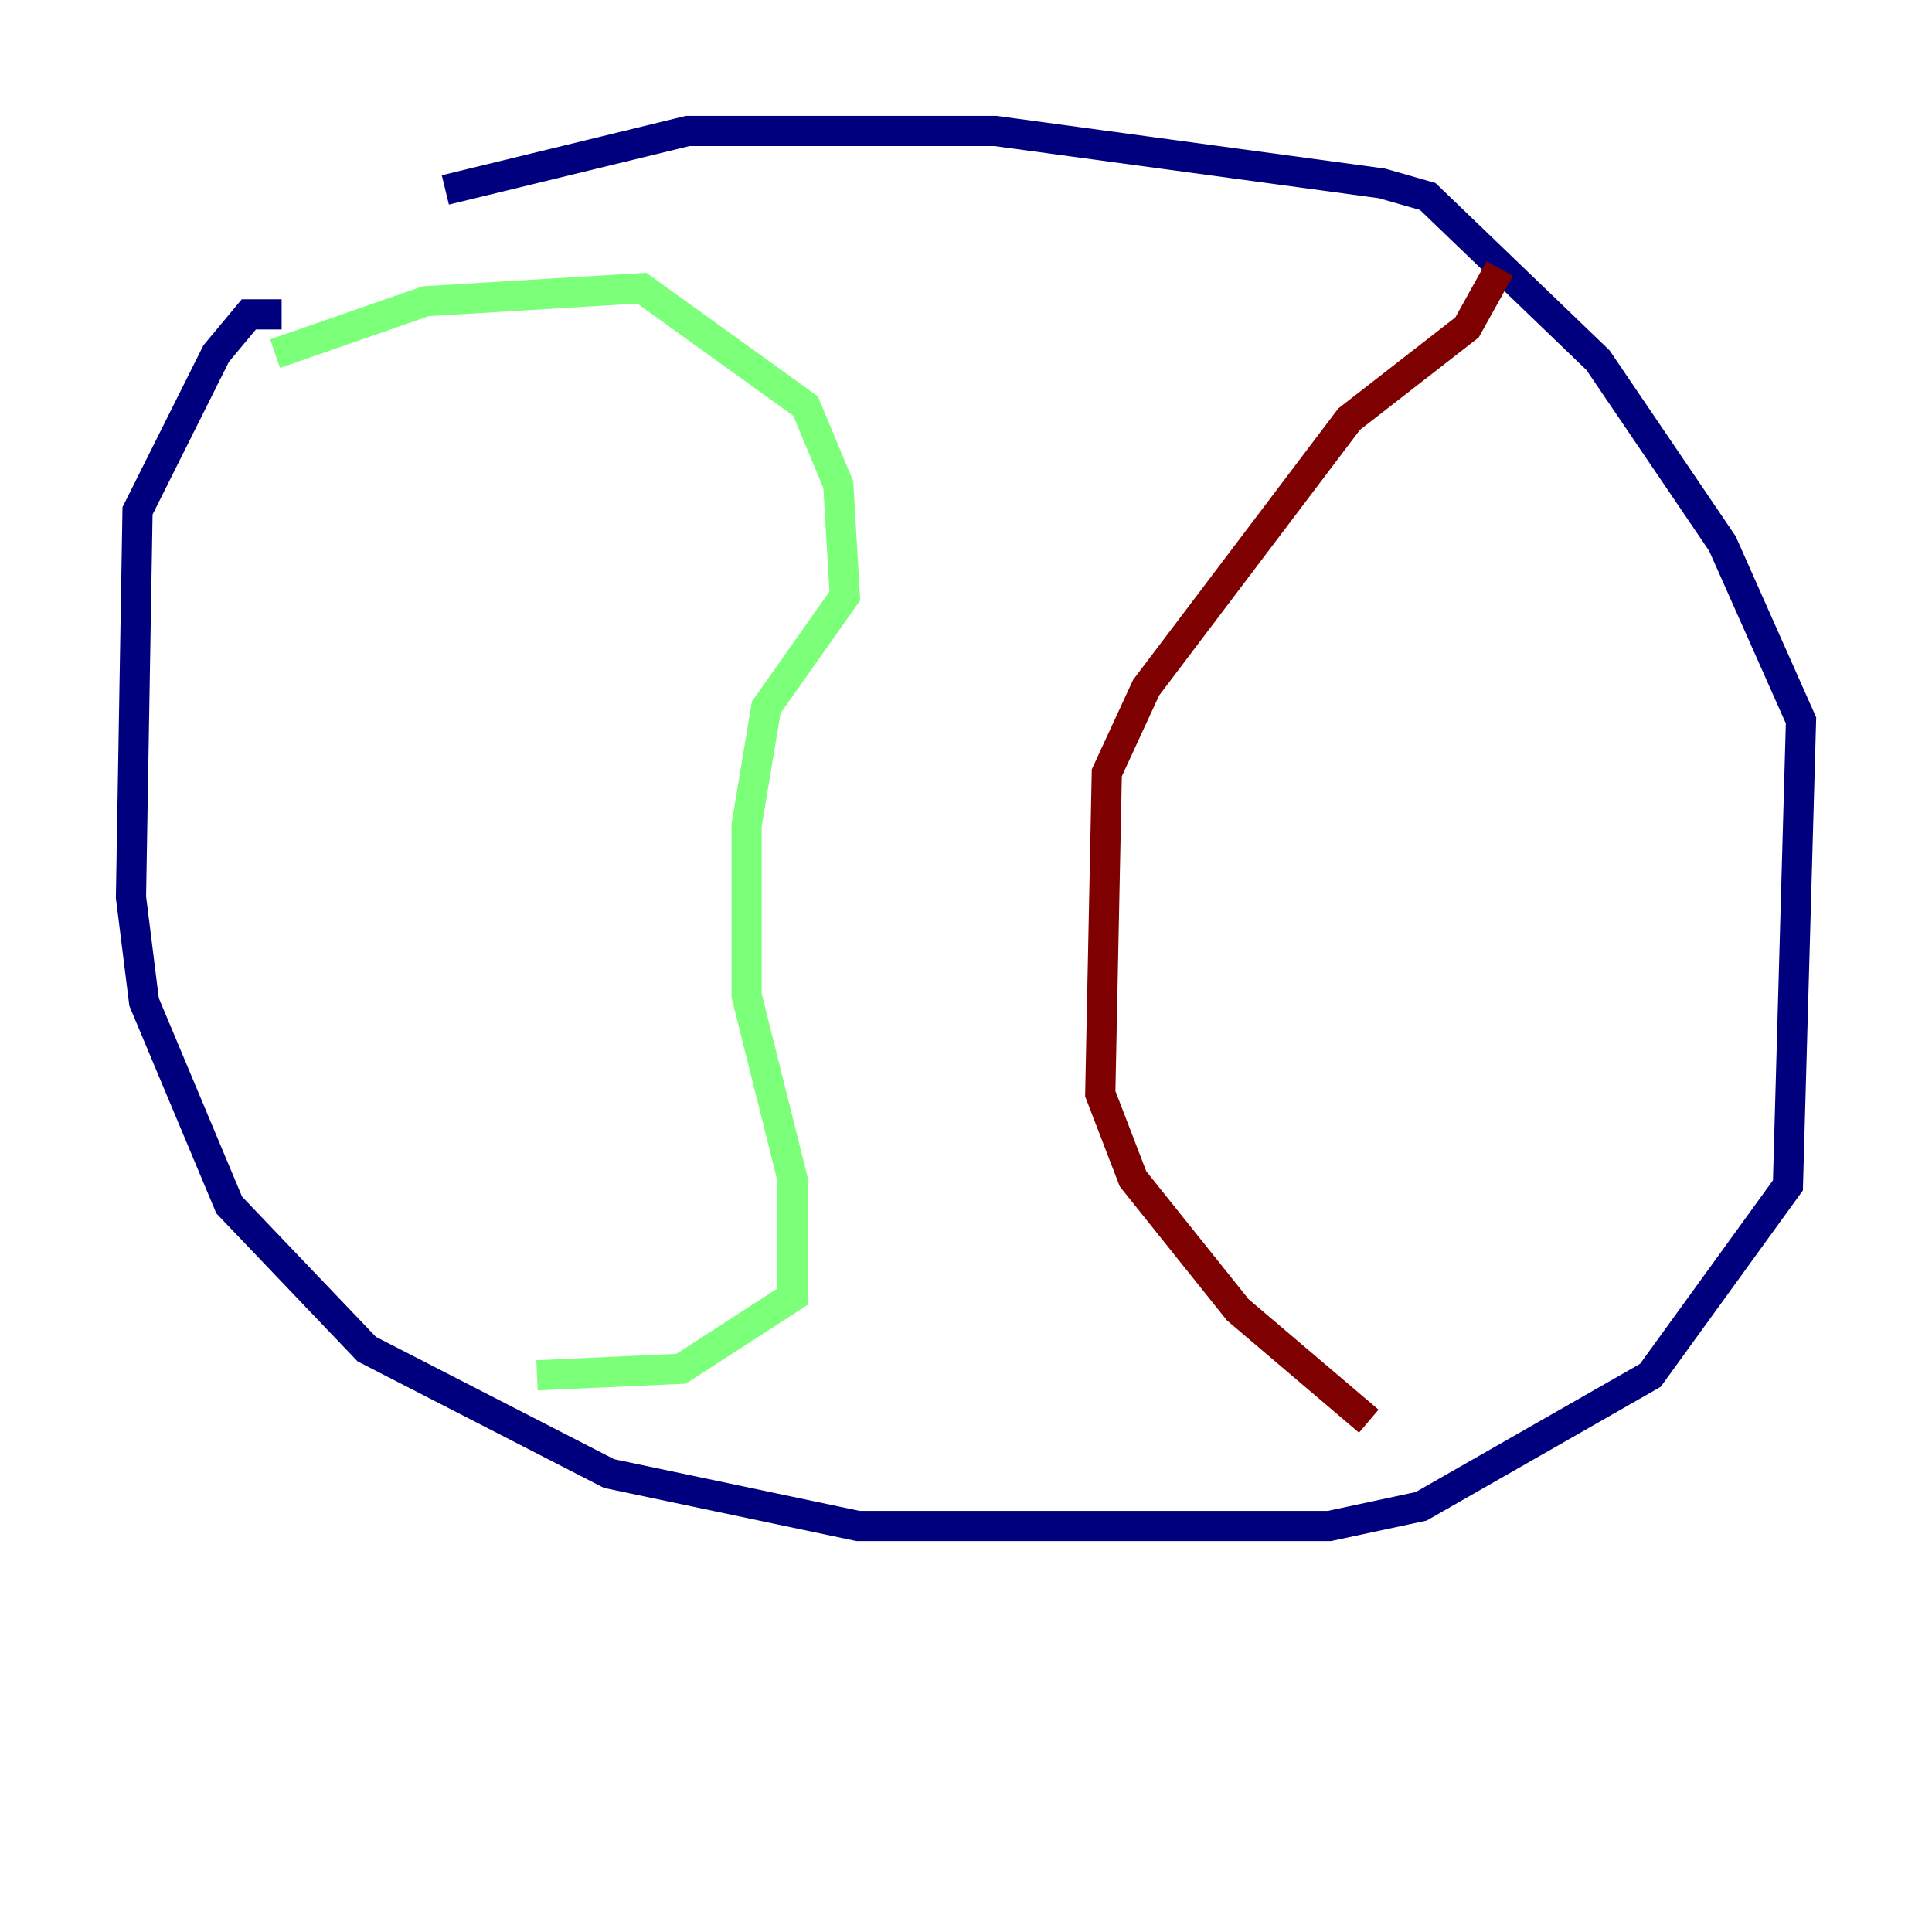 <?xml version="1.0" encoding="utf-8" ?>
<svg baseProfile="tiny" height="128" version="1.2" viewBox="0,0,128,128" width="128" xmlns="http://www.w3.org/2000/svg" xmlns:ev="http://www.w3.org/2001/xml-events" xmlns:xlink="http://www.w3.org/1999/xlink"><defs /><polyline fill="none" points="18.658,20.827 16.488,20.827 14.319,23.43 9.112,33.844 8.678,59.444 9.546,66.386 15.186,79.837 24.298,89.383 40.352,97.627 56.841,101.098 88.081,101.098 94.156,99.797 109.342,91.119 118.454,78.536 119.322,47.729 114.115,36.014 105.871,23.864 94.59,13.017 91.552,12.149 65.953,8.678 45.559,8.678 29.505,12.583" stroke="#00007f" stroke-width="2" /><polyline fill="none" points="18.224,23.43 28.203,19.959 42.522,19.091 53.37,26.902 55.539,32.108 55.973,39.485 50.766,46.861 49.464,54.671 49.464,65.953 52.502,78.102 52.502,85.912 45.125,90.685 35.58,91.119" stroke="#7cff79" stroke-width="2" /><polyline fill="none" points="99.363,17.79 97.193,21.695 89.383,27.77 75.932,45.559 73.329,51.2 72.895,72.461 75.064,78.102 82.007,86.78 90.685,94.156" stroke="#7f0000" stroke-width="2" /></svg>